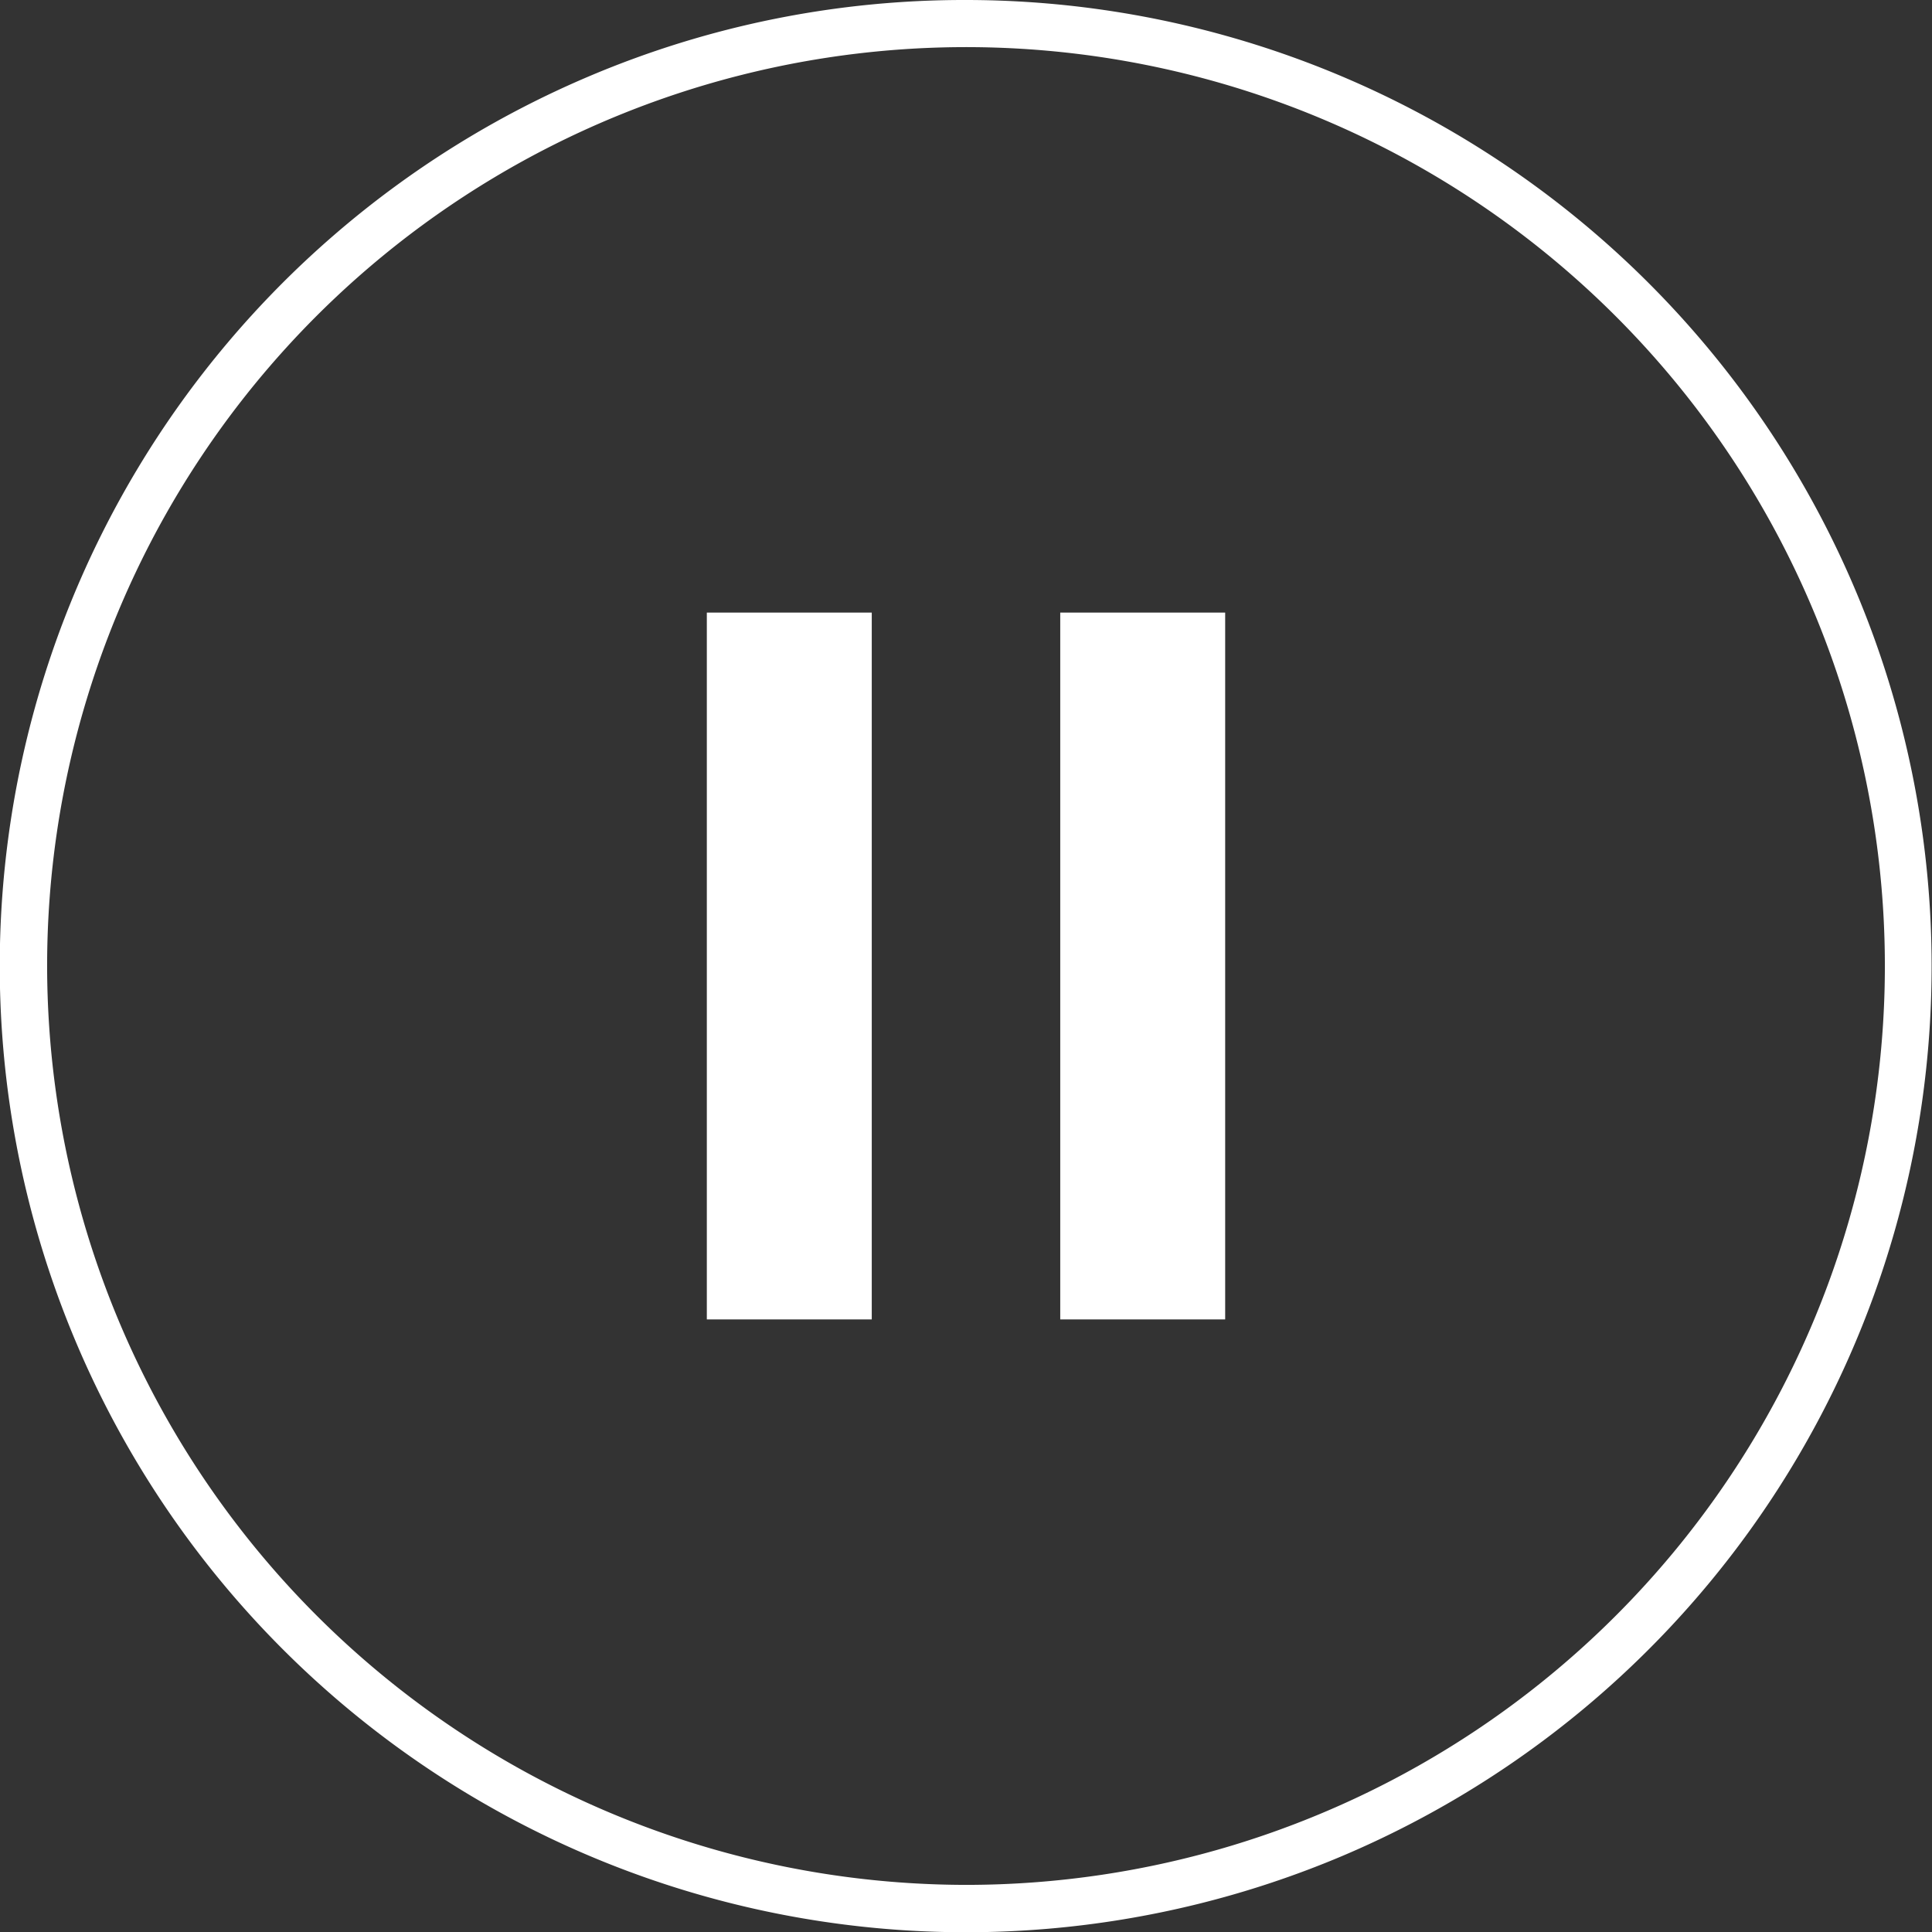 <svg xmlns="http://www.w3.org/2000/svg" width="82" height="82" viewBox="0 0 82 82"><rect x="0" y="0" width="82" height="82" fill="#333333" stroke="none"/><path d="M40-1A41.011,41.011,0,0,1,55.959,77.778,41.01,41.01,0,0,1,24.041,2.222,40.744,40.744,0,0,1,40-1Zm0,80A39,39,0,1,0,1,40,39.044,39.044,0,0,0,40,79Z" transform="translate(1 1)" fill="#fff"/><rect width="7" height="30" transform="translate(45 26)" fill="#fff"/><rect width="7" height="30" transform="translate(30 26)" fill="#fff"/></svg>